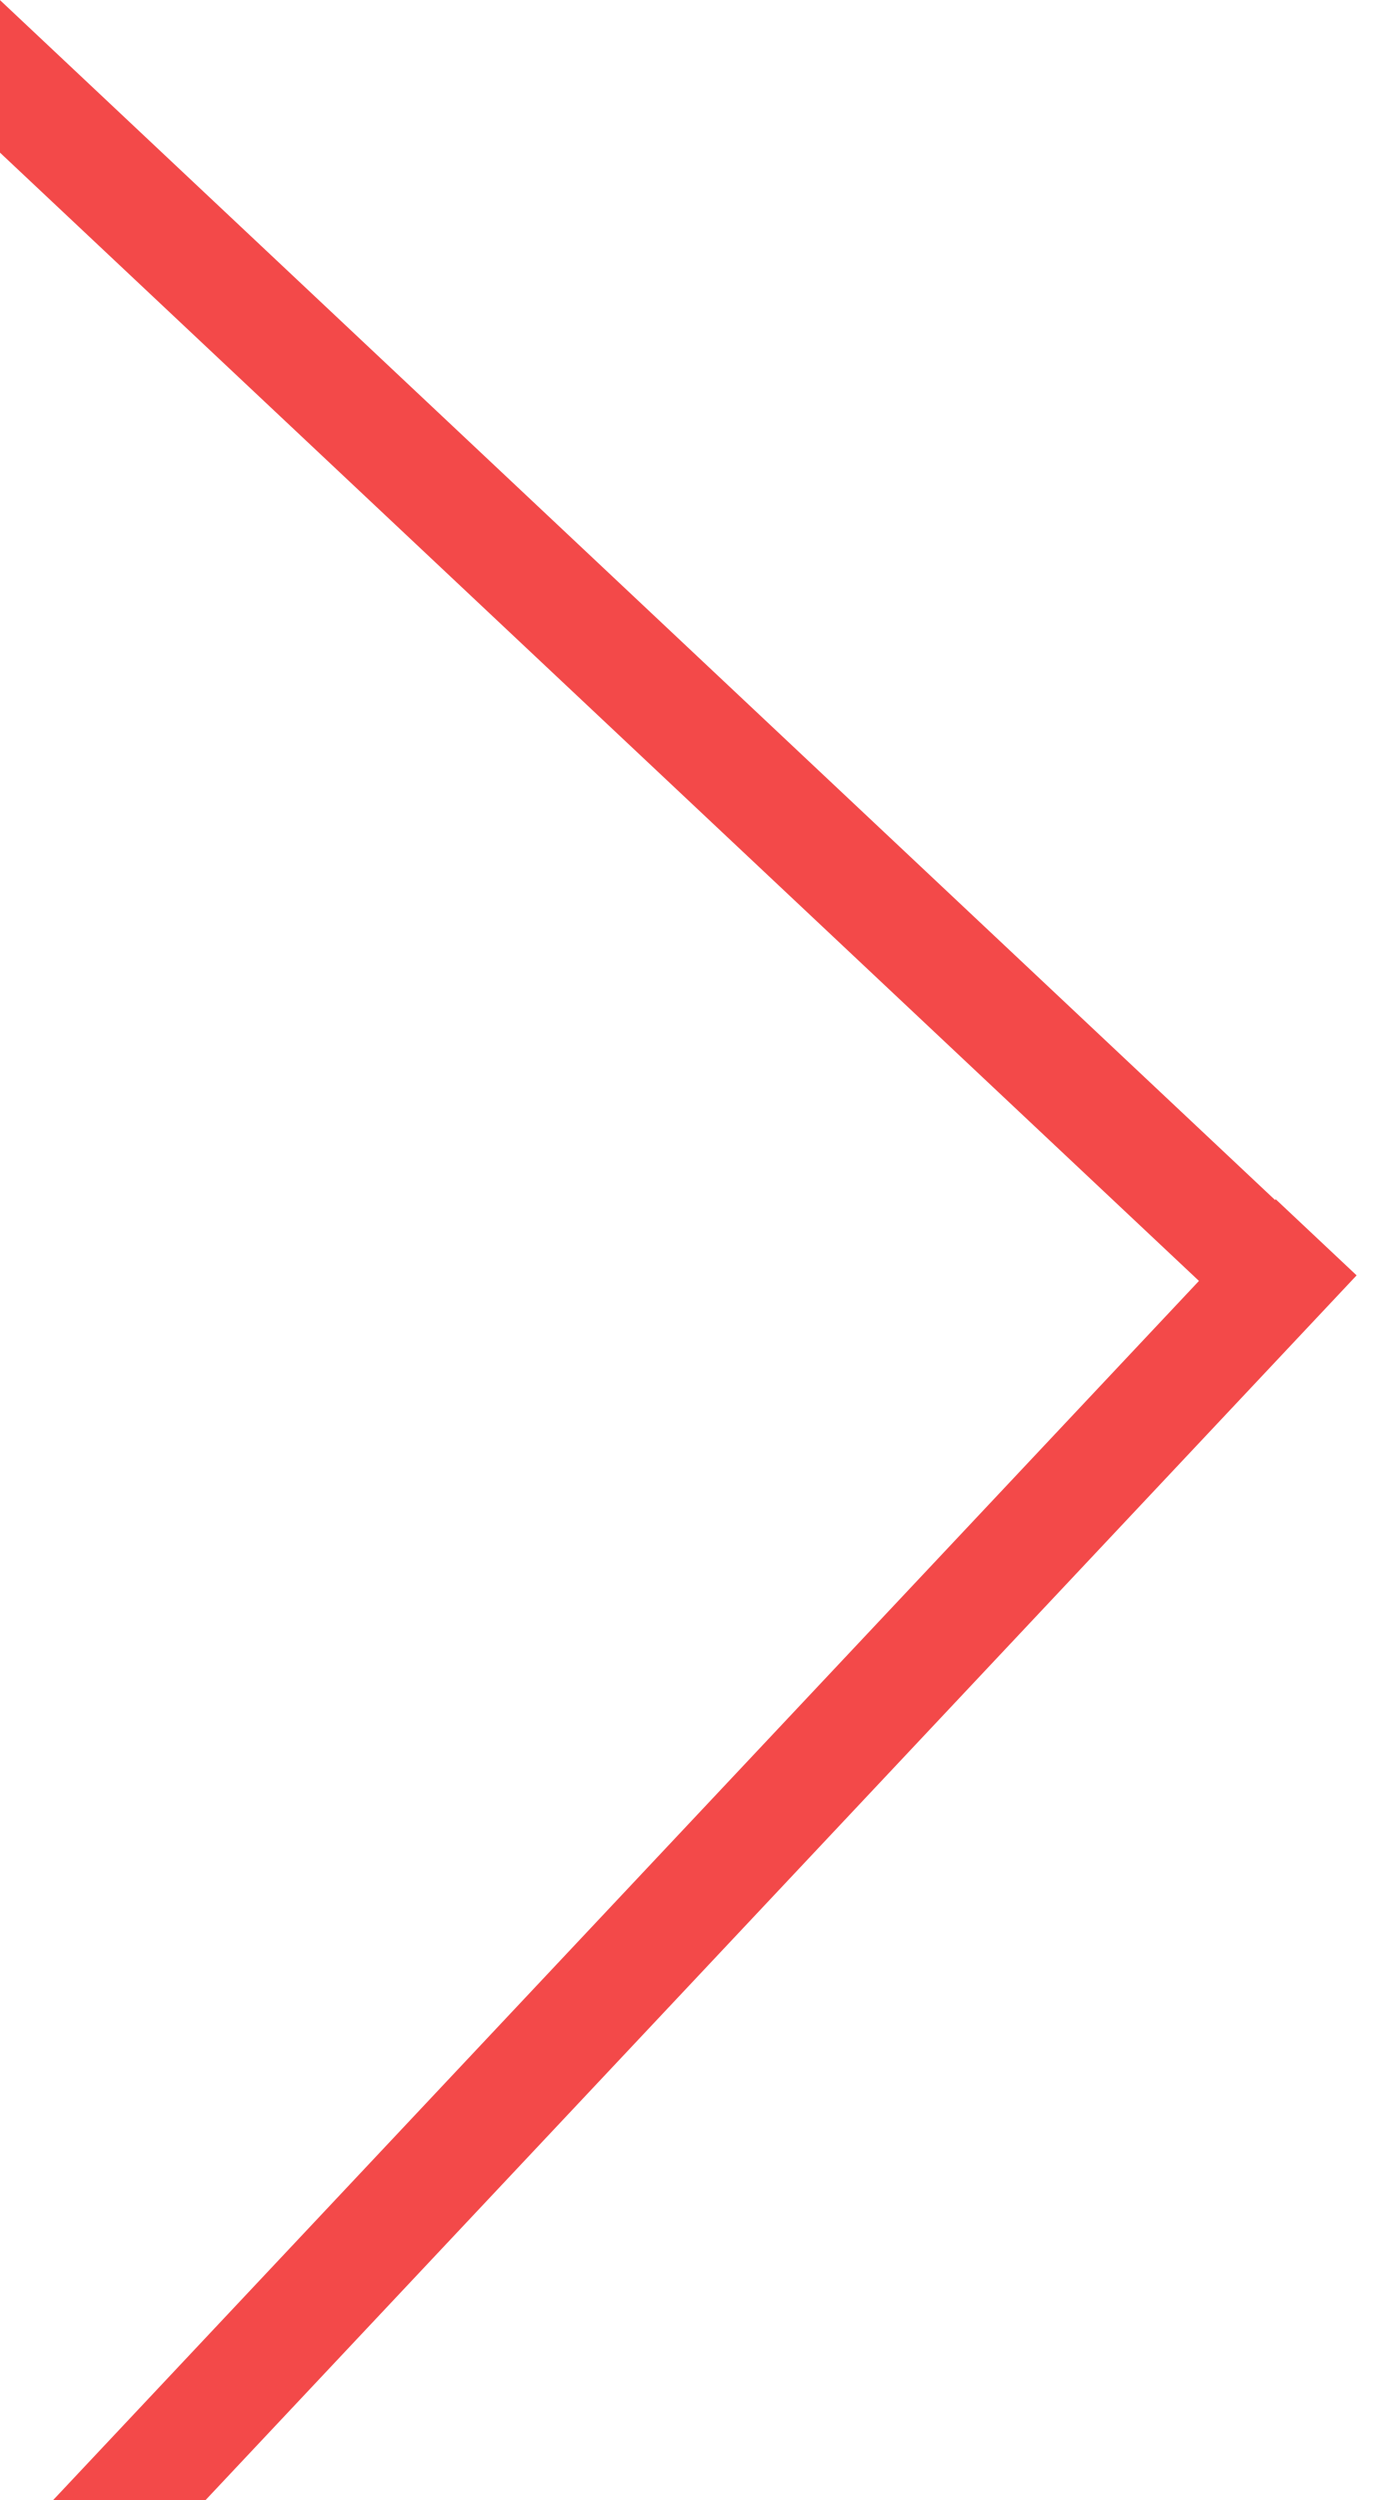<?xml version="1.0" encoding="utf-8"?>
<!-- Generator: Adobe Illustrator 16.0.0, SVG Export Plug-In . SVG Version: 6.00 Build 0)  -->
<!DOCTYPE svg PUBLIC "-//W3C//DTD SVG 1.1//EN" "http://www.w3.org/Graphics/SVG/1.1/DTD/svg11.dtd">
<svg version="1.1" id="Layer_1" xmlns="http://www.w3.org/2000/svg" xmlns:xlink="http://www.w3.org/1999/xlink" x="0px" y="0px"
	 width="25px" height="45px" viewBox="0 0 25 45" enable-background="new 0 0 25 45" xml:space="preserve">
<line fill="none" stroke="#F34949" stroke-width="2" stroke-linecap="square" stroke-miterlimit="10" x1="-1.75" y1="-0.271" x2="22.751" y2="22.771"/>
<line fill="none" stroke="#F34949" stroke-width="2" stroke-linecap="square" stroke-miterlimit="10" x1="-0.021" y1="47.501" x2="23.021" y2="23"/>
</svg>
